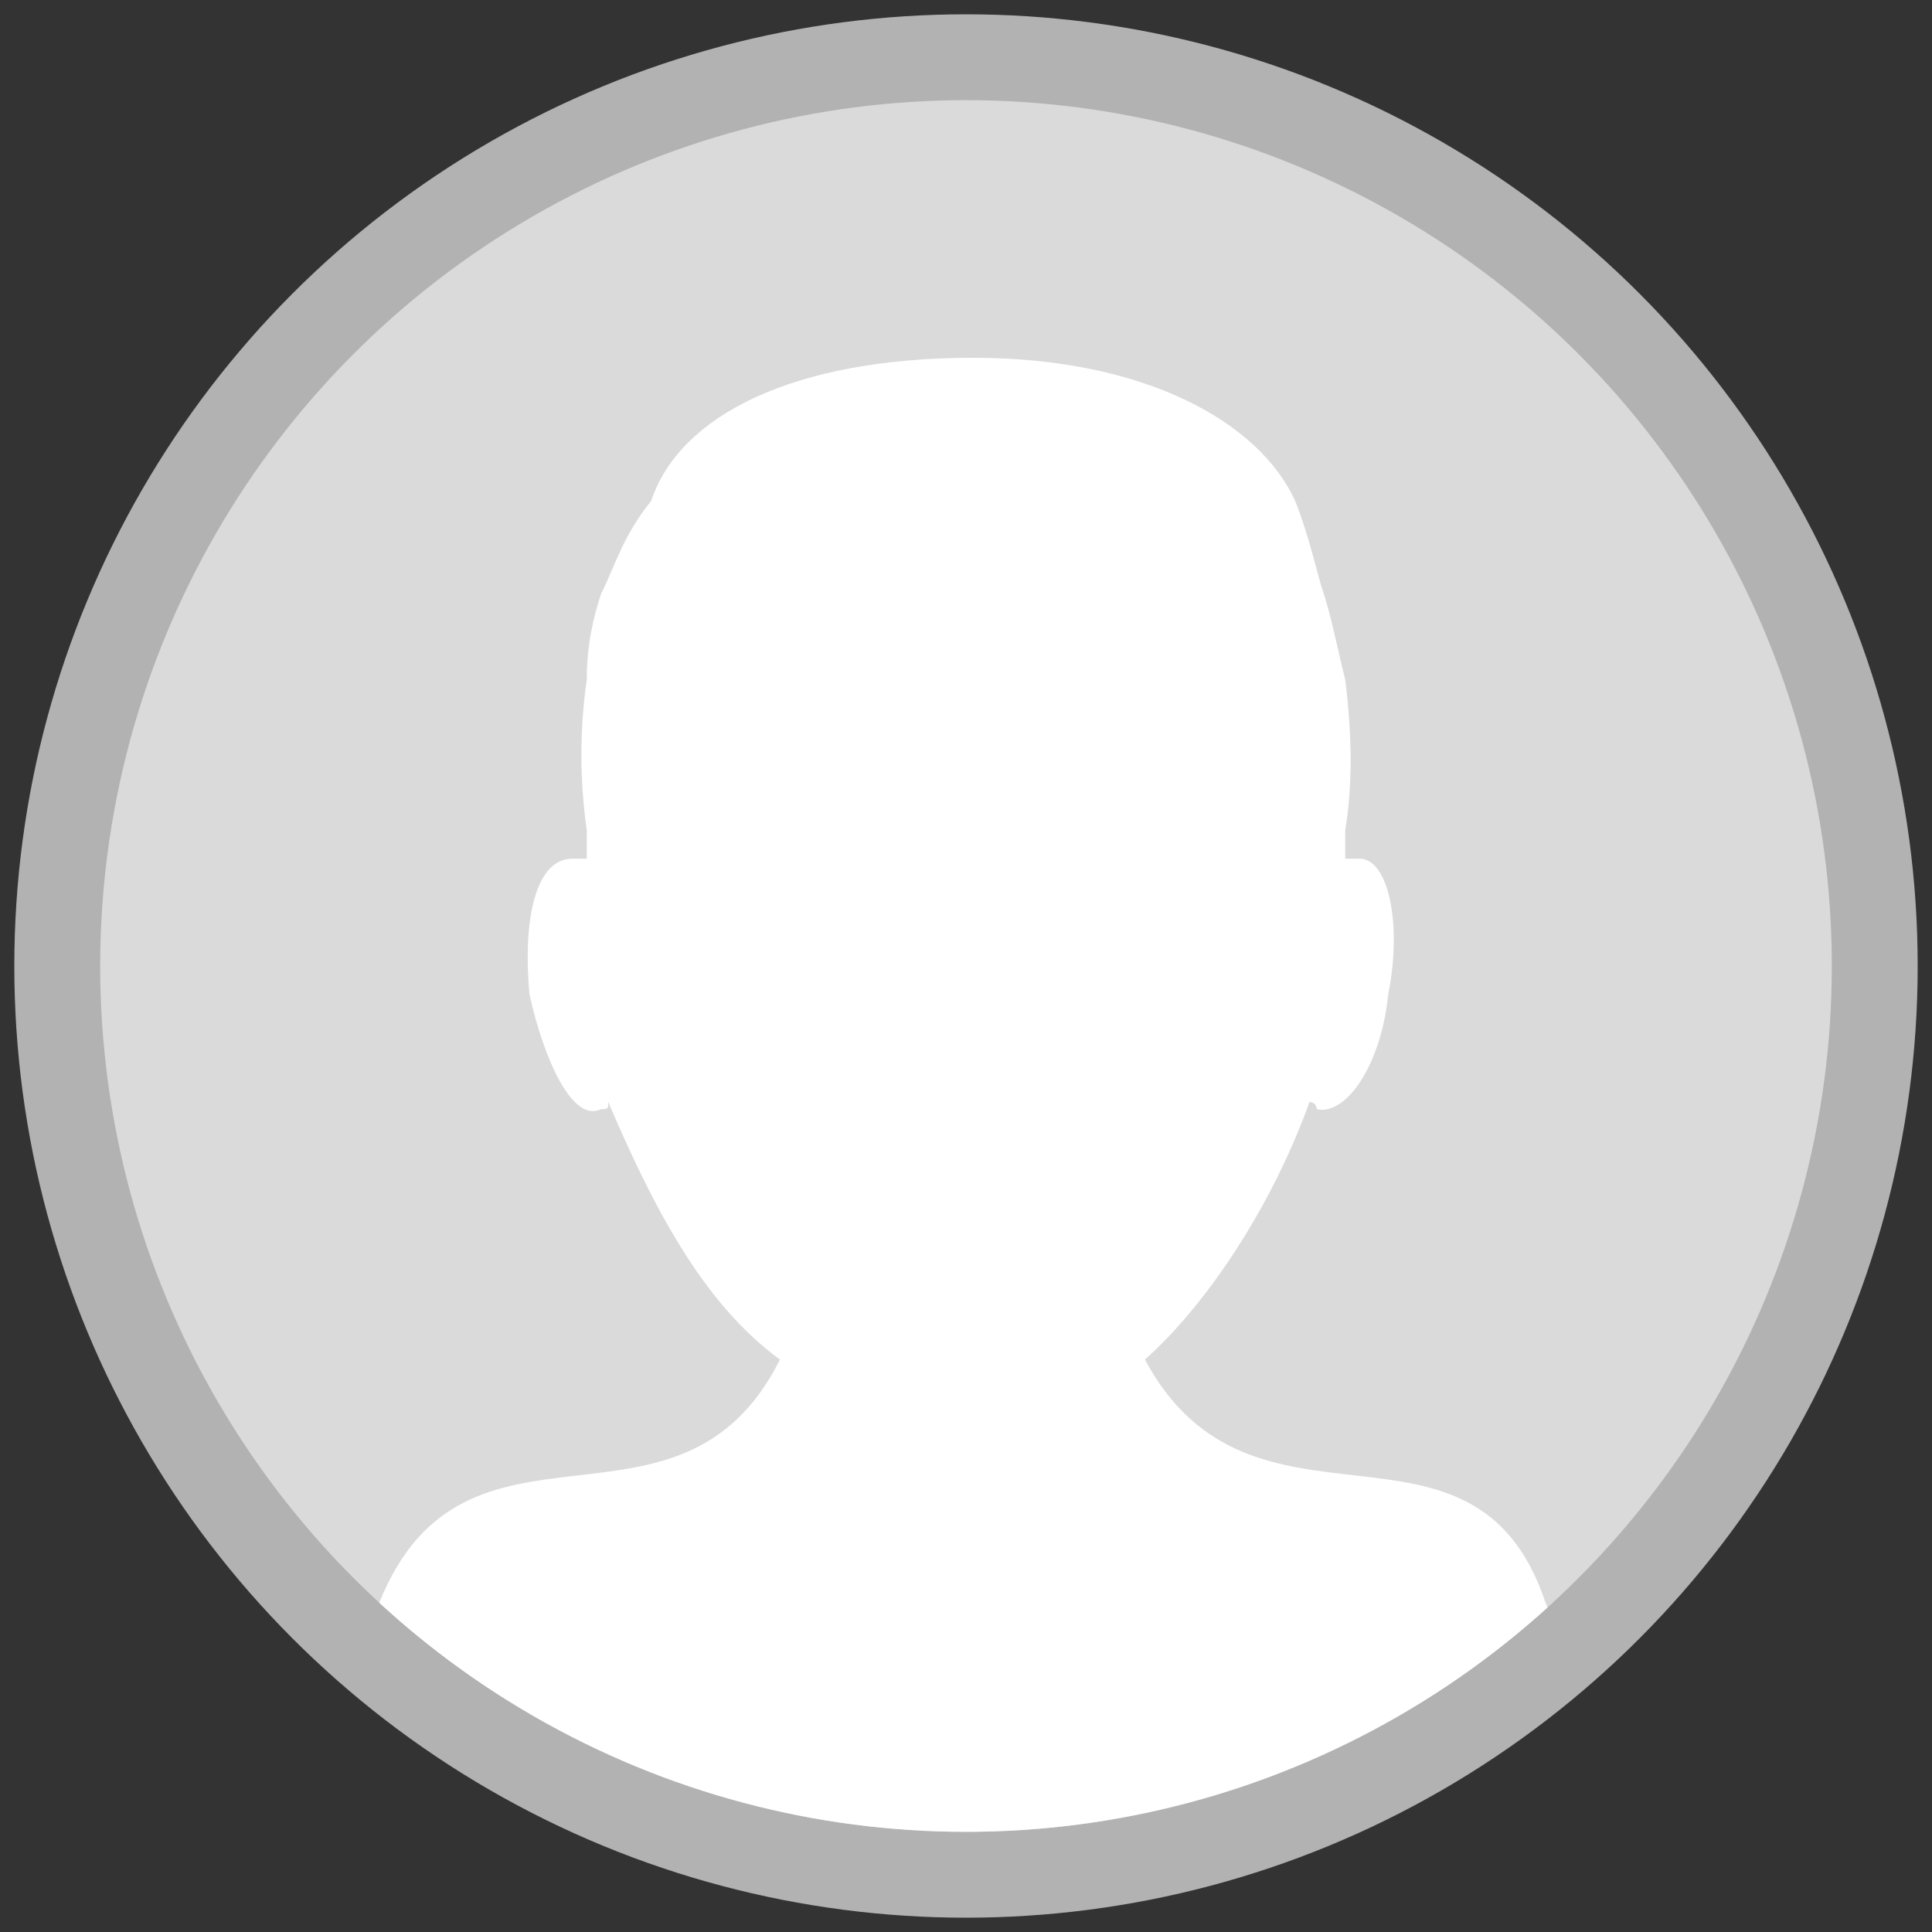<?xml version="1.0" encoding="utf-8"?>
<!-- Generator: Adobe Illustrator 17.0.0, SVG Export Plug-In . SVG Version: 6.00 Build 0)  -->
<!DOCTYPE svg PUBLIC "-//W3C//DTD SVG 1.1//EN" "http://www.w3.org/Graphics/SVG/1.1/DTD/svg11.dtd">
<svg version="1.1" id="Capa_1" xmlns="http://www.w3.org/2000/svg" xmlns:xlink="http://www.w3.org/1999/xlink" x="0px" y="0px"
	 width="27px" height="27px" viewBox="0 0 27 27" style="enable-background:new 0 0 27 27;" xml:space="preserve">
<rect x="0" y="0" width="27" height="27" fill="#333333" stroke="none"/>
<g>
	<circle style="fill:#B2B2B2;" cx="13.5" cy="13.5" r="13.3"/>
	<g>
		<defs>
			<circle id="SVGID_1_" cx="13.5" cy="13.5" r="12.1"/>
		</defs>
		<use xlink:href="#SVGID_1_"  style="overflow:visible;fill:#DADADA;"/>
		<clipPath id="SVGID_2_">
			<use xlink:href="#SVGID_1_"  style="overflow:visible;"/>
		</clipPath>
		<path style="clip-path:url(#SVGID_2_);fill:#FFFFFF;" d="M21.6,22.4c-1-3-4.1-0.6-5.6-3.4c0.9-0.8,1.8-2.2,2.3-3.6
			c0,0,0.1,0,0.1,0.1c0.4,0.1,0.9-0.6,1-1.6c0.2-1,0-1.9-0.4-1.9c-0.1,0-0.1,0-0.2,0c0-0.1,0-0.3,0-0.4c0.1-0.6,0.1-1.3,0-2.1
			c-0.1-0.4-0.2-0.9-0.3-1.2C18.4,8,18.3,7.5,18.1,7c-0.5-1.1-2.1-2-4.5-2l0,0l0,0c-2.5,0-4.1,0.8-4.5,2C8.7,7.5,8.6,7.9,8.4,8.3
			C8.3,8.6,8.2,9,8.2,9.5c-0.1,0.7-0.1,1.4,0,2.1c0,0.1,0,0.3,0,0.4c-0.1,0-0.1,0-0.2,0c-0.5,0-0.7,0.8-0.6,1.9
			c0.2,0.9,0.6,1.8,1,1.6c0.1,0,0.1,0,0.1-0.1c0.6,1.4,1.3,2.8,2.4,3.6c-1.4,2.8-4.4,0.4-5.6,3.4c-0.5,1.3-0.6,2.7-0.5,3.8h8.7h8.7
			C22.3,25.1,22.2,23.8,21.6,22.4z"/>
	</g>
</g>
<g>
</g>
<g>
</g>
<g>
</g>
<g>
</g>
<g>
</g>
<g>
</g>
</svg>
